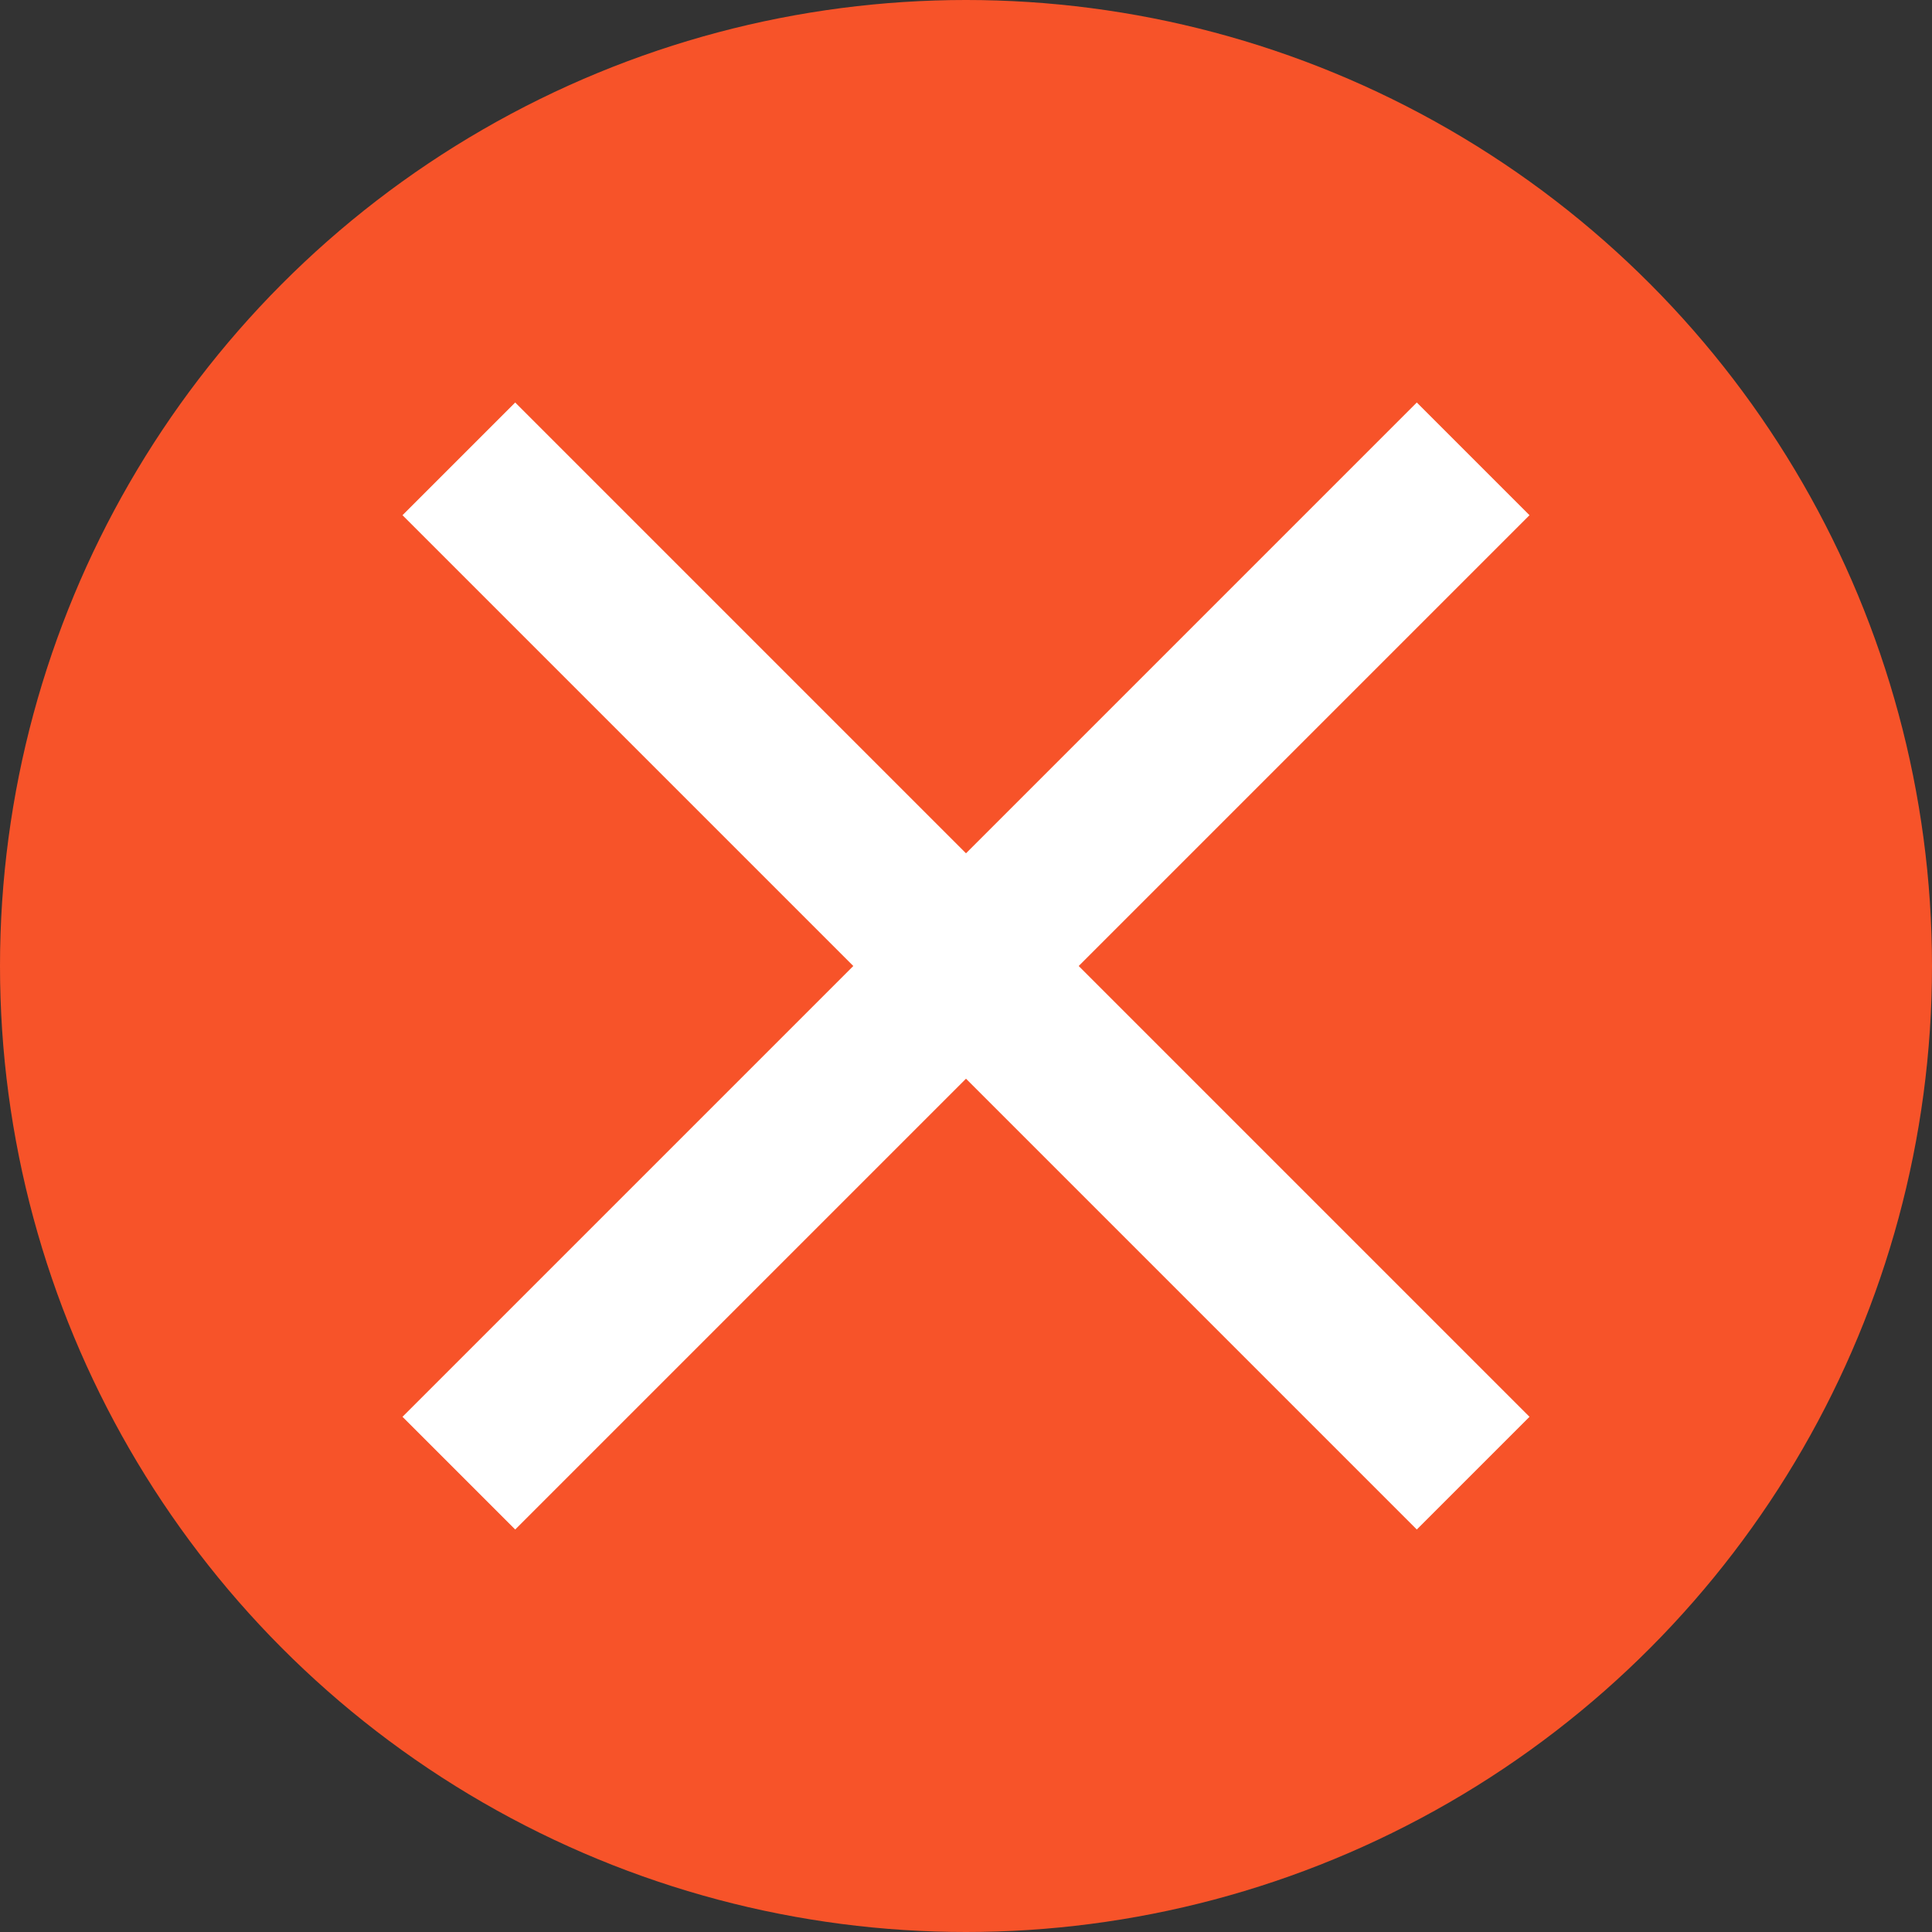 <svg width="18" height="18" viewBox="0 0 18 18" fill="none" xmlns="http://www.w3.org/2000/svg">
<rect x="0" y="0" width="18" height="18" fill="#333333" stroke="none"/>
<circle cx="9" cy="9" r="9" fill="#F75329"/>
<path fill-rule="evenodd" clip-rule="evenodd" d="M14.25 4.8L13.2 3.75L9 7.95L4.8 3.75L3.75 4.8L7.95 9L3.75 13.2L4.8 14.25L9 10.05L13.2 14.25L14.25 13.2L10.05 9L14.25 4.8Z" fill="white"/>
</svg>
